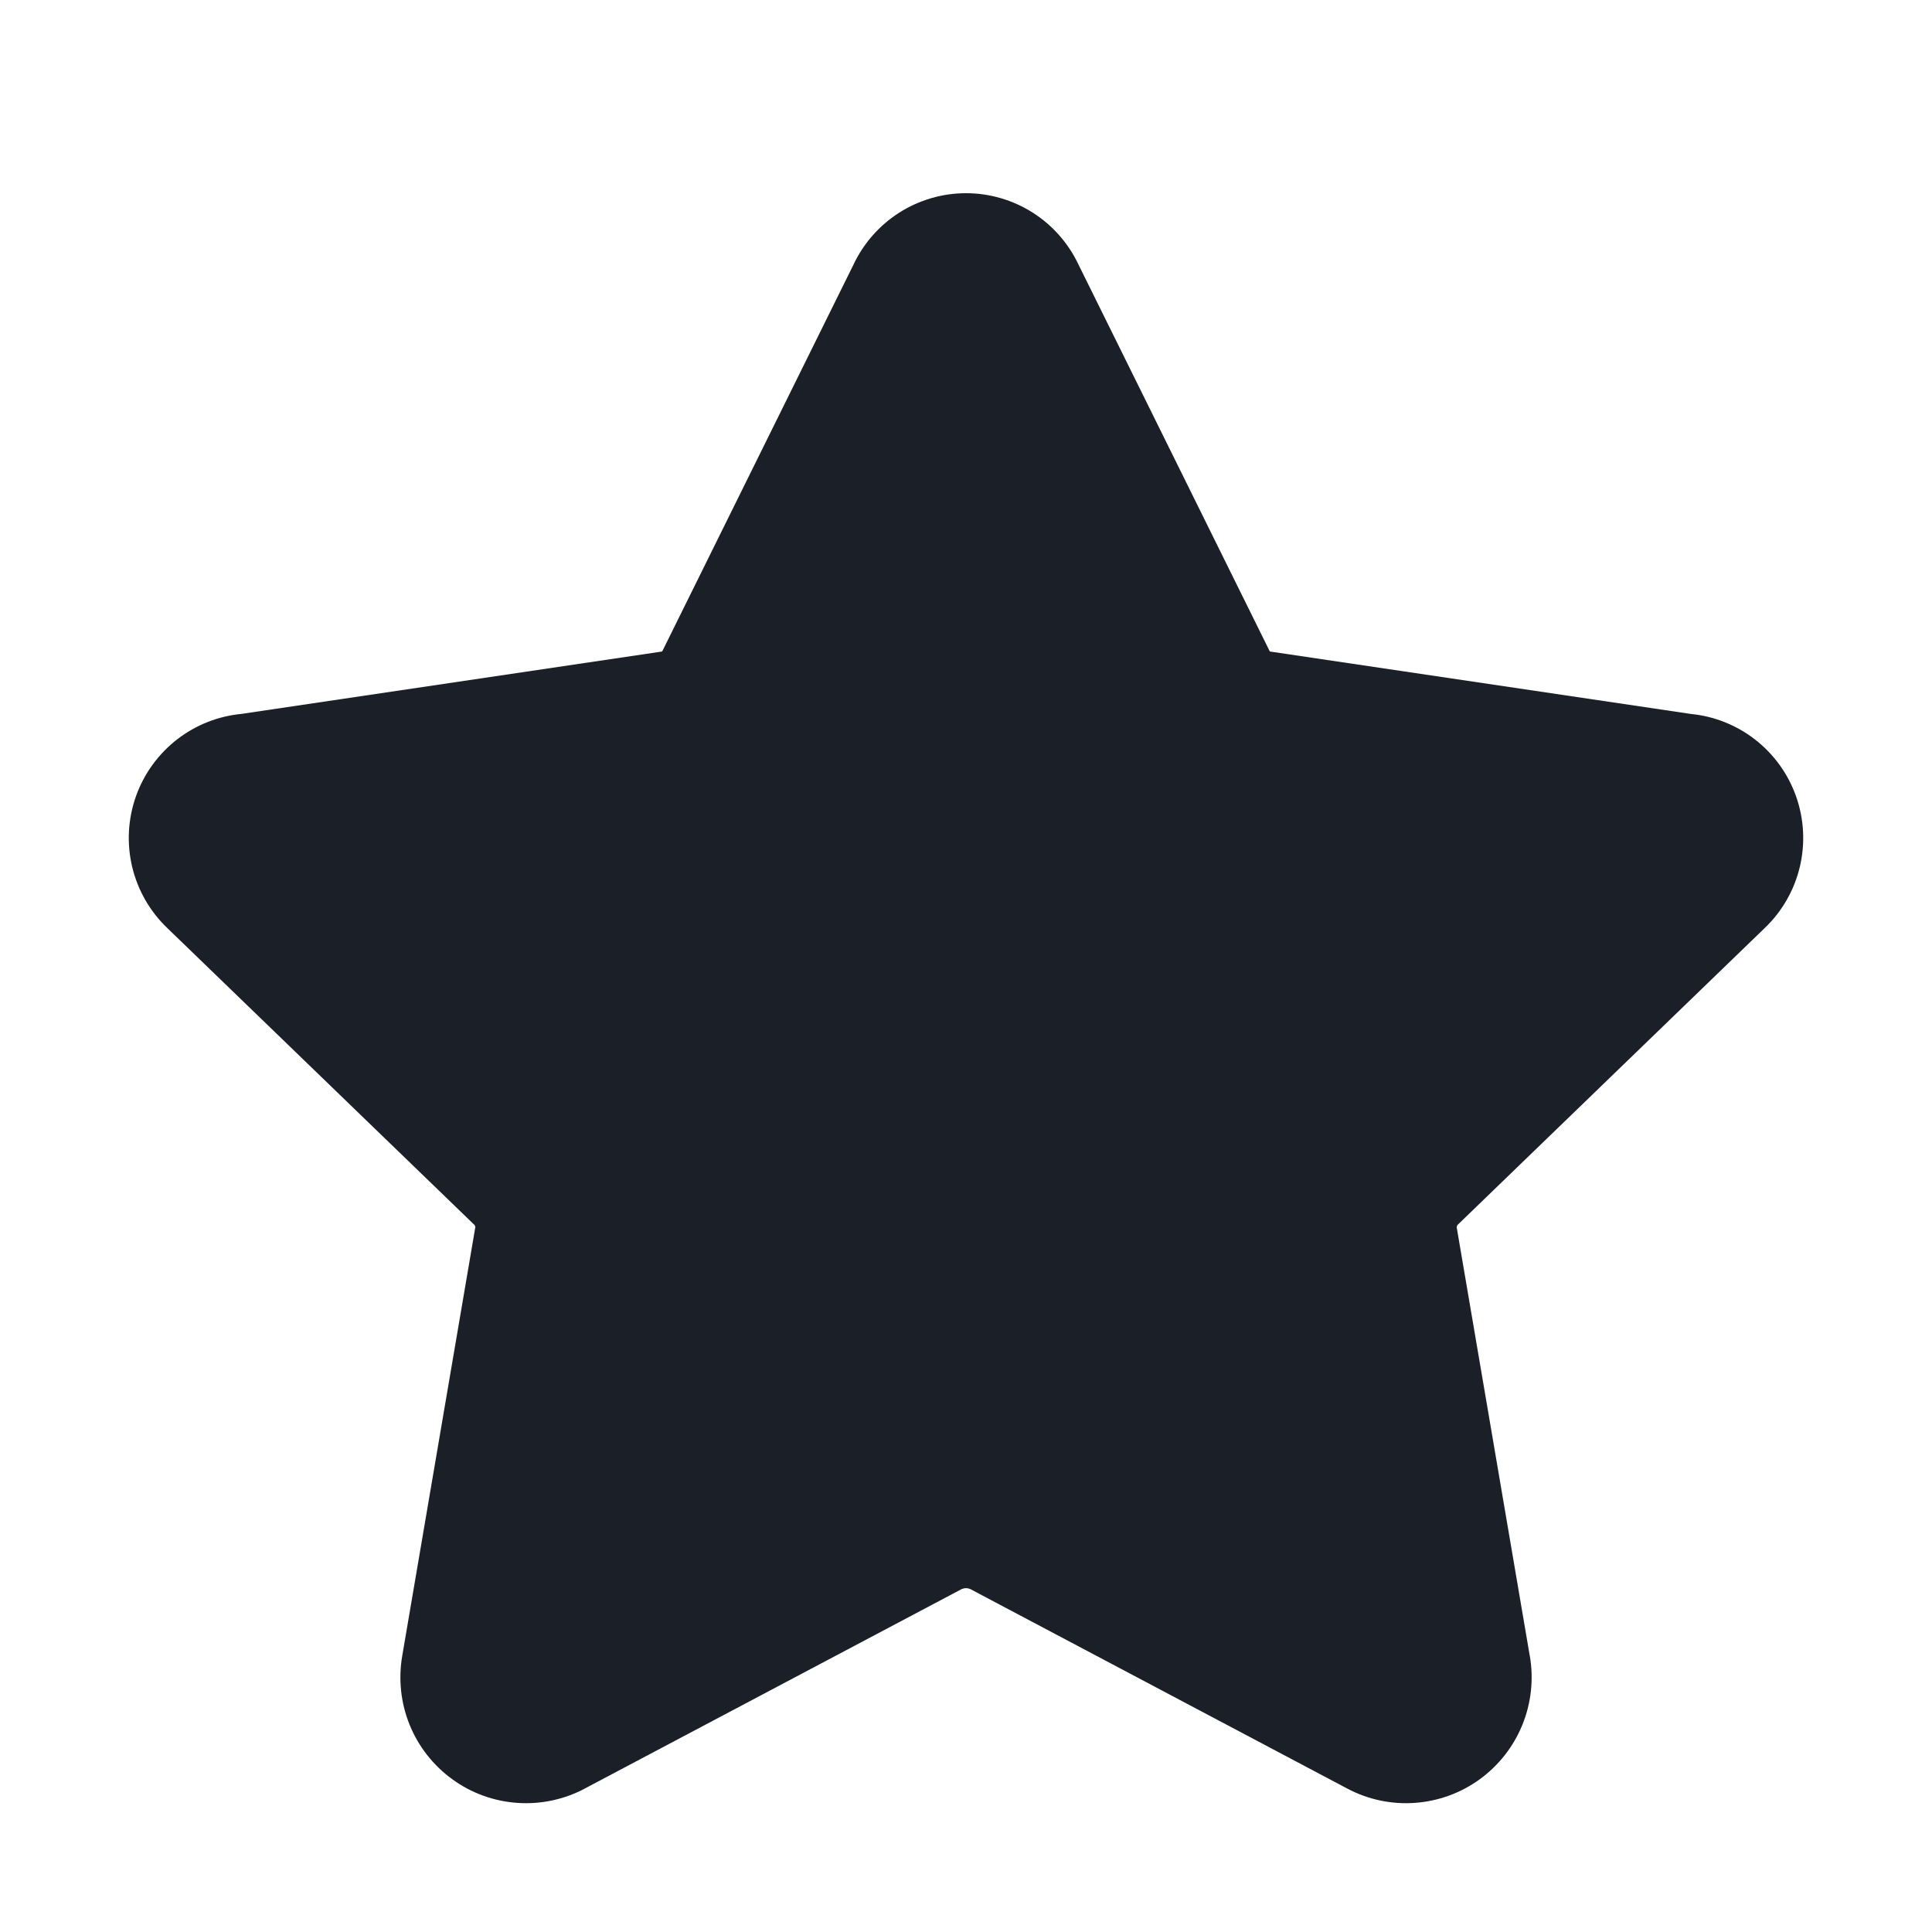 <svg width="30" height="30" viewBox="0 0 30 30" fill="none" xmlns="http://www.w3.org/2000/svg">
<mask id="mask0_1006_11120" style="mask-type:alpha" maskUnits="userSpaceOnUse" x="0" y="0" width="30" height="30">
<rect width="30" height="30" fill="#D9D9D9"/>
</mask>
<g mask="url(#mask0_1006_11120)">
<path fill-rule="evenodd" clip-rule="evenodd" d="M15 3C14.631 3 14.271 3.106 13.96 3.304C13.653 3.501 13.408 3.78 13.253 4.109L10.304 10.072C10.298 10.084 10.293 10.095 10.287 10.107C10.286 10.11 10.284 10.113 10.281 10.115C10.279 10.117 10.275 10.118 10.272 10.118C10.261 10.12 10.25 10.121 10.238 10.123L3.745 11.086C3.386 11.121 3.044 11.256 2.757 11.476C2.461 11.704 2.236 12.012 2.111 12.365C1.986 12.718 1.966 13.099 2.053 13.463C2.14 13.825 2.329 14.155 2.599 14.412L7.352 19.006L7.363 19.016C7.369 19.022 7.375 19.03 7.378 19.039C7.38 19.048 7.381 19.057 7.38 19.066L7.378 19.072L6.246 25.711C6.184 26.071 6.223 26.443 6.36 26.781C6.497 27.12 6.727 27.413 7.023 27.628C7.318 27.843 7.668 27.97 8.032 27.995C8.396 28.021 8.759 27.943 9.081 27.773L9.083 27.771L14.933 24.675C14.954 24.666 14.977 24.661 15 24.661C15.023 24.661 15.046 24.666 15.067 24.675L20.917 27.771C21.239 27.943 21.604 28.021 21.968 27.995C22.332 27.97 22.682 27.843 22.978 27.628C23.273 27.413 23.503 27.12 23.64 26.781C23.777 26.443 23.817 26.073 23.755 25.713L23.754 25.711L22.622 19.072L22.62 19.066C22.619 19.057 22.62 19.048 22.623 19.039C22.625 19.03 22.631 19.022 22.637 19.016L22.648 19.006L27.401 14.412C27.671 14.155 27.86 13.825 27.947 13.463C28.034 13.099 28.014 12.718 27.889 12.365C27.764 12.012 27.54 11.704 27.243 11.476C26.956 11.256 26.614 11.121 26.255 11.086L19.762 10.123C19.75 10.121 19.739 10.12 19.728 10.118C19.724 10.118 19.721 10.117 19.719 10.115C19.716 10.113 19.714 10.11 19.713 10.107C19.707 10.095 19.702 10.084 19.696 10.072L16.747 4.109C16.592 3.78 16.347 3.501 16.04 3.304C15.729 3.106 15.369 3 15 3Z" fill="#1B1F27"/>
</g>
</svg>
